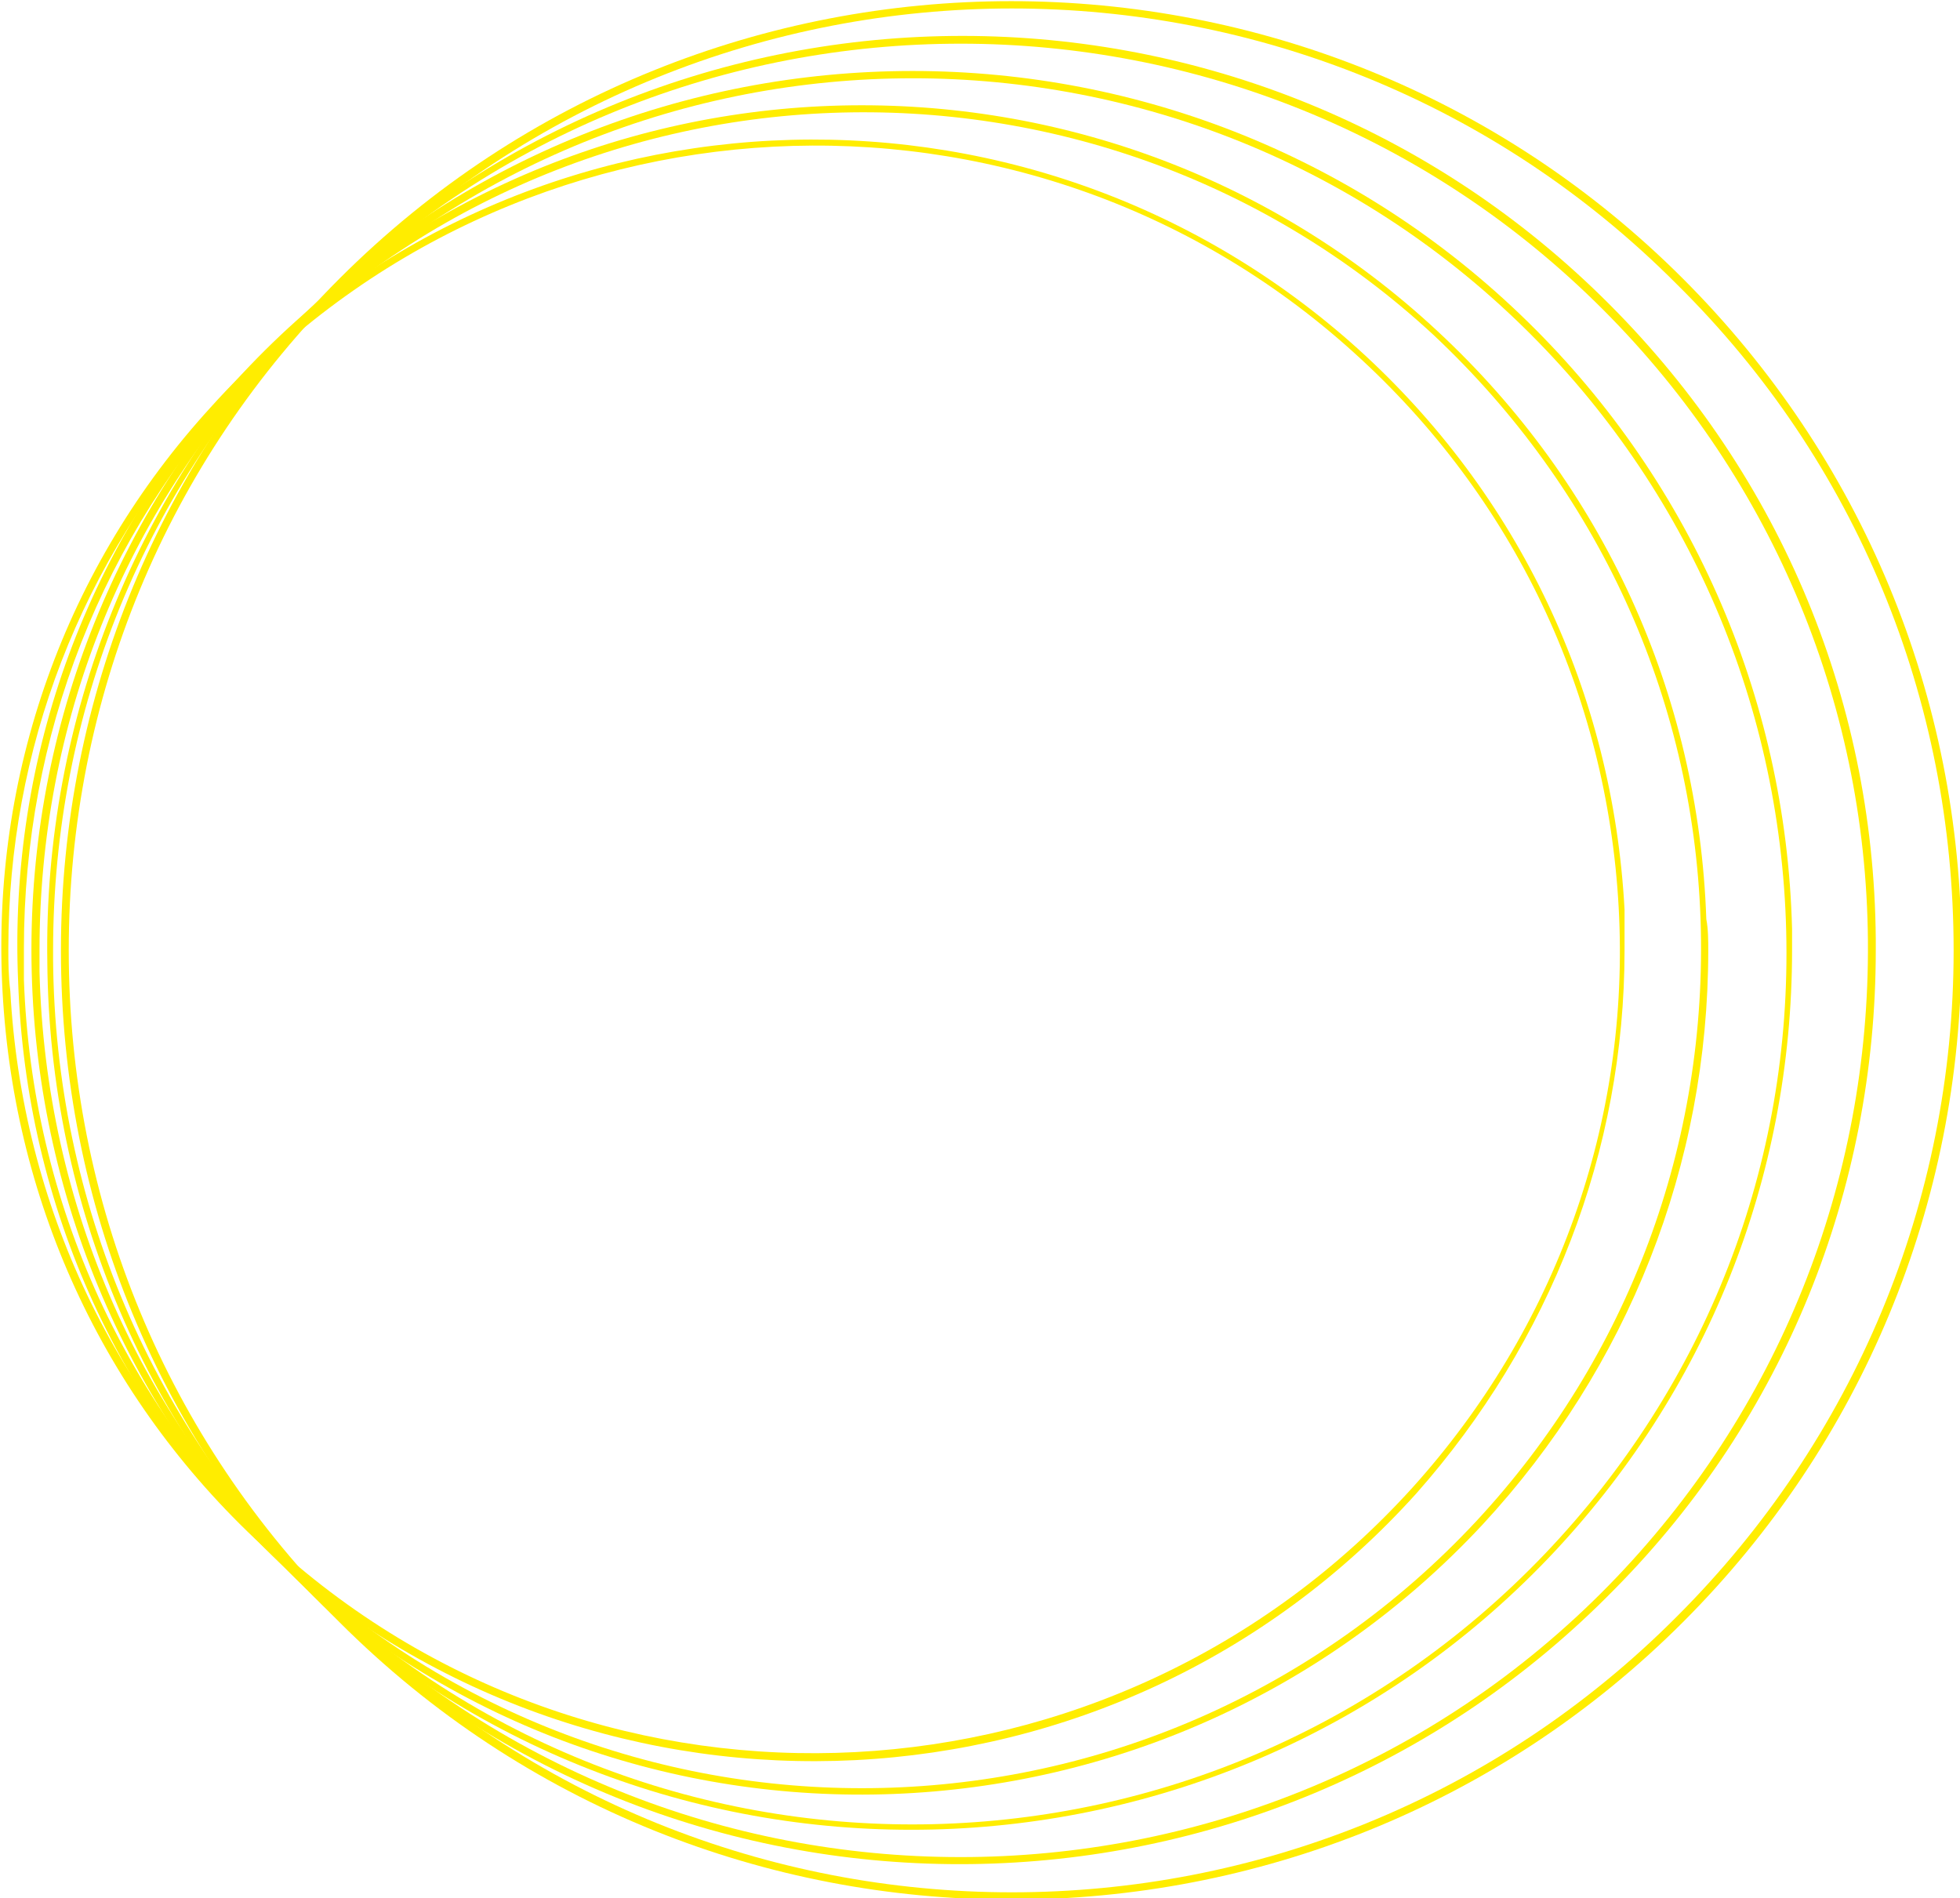 <?xml version="1.0" encoding="utf-8"?>
<svg xmlns="http://www.w3.org/2000/svg" viewBox="4996.407 2858.899 2020.938 1957.447" width="2020.938px" height="1957.447px">
  <g style="" transform="matrix(4.761, 0, 0, 4.761, -18790.133, -18112.975)">
    <path fill="#ffed00" d="M 5347.95 4610.76 C 5347.95 4654.21 5331.93 4695.52 5302.83 4728.41 C 5237.88 4800.53 5126.55 4806.01 5054.44 4741.06 C 5019.45 4709.44 4999.2 4666.43 4996.67 4619.62 C 4994.13 4572.81 5010.16 4527.68 5041.79 4493.1 C 5106.73 4421 5218.06 4415.5 5290.18 4480.45 C 5325.18 4512.07 5345.43 4555.1 5347.95 4601.91 L 5347.95 4610.76 Z M 4997.93 4610.33 C 4997.93 4613.29 4997.93 4616.24 4998.36 4619.62 C 5000.88 4666.01 5021.12 4708.59 5055.71 4739.8 C 5126.97 4804.33 5237.46 4798.41 5301.98 4727.16 C 5333.18 4692.58 5349.22 4647.88 5346.68 4601.49 C 5344.16 4555.1 5323.92 4512.5 5289.33 4481.29 C 5218.06 4416.77 5107.58 4422.68 5043.06 4493.94 C 5013.54 4526.41 4997.93 4567.33 4997.93 4610.33" style=""/>
    <path fill="#ffed00" d="M 5366.08 4610.76 C 5366.08 4657.15 5348.79 4701.02 5317.17 4735.16 C 5248.42 4808.97 5132.03 4813.6 5058.24 4744.87 C 5022.39 4711.55 5001.72 4666.43 5000.05 4617.5 C 4997.93 4568.6 5015.22 4521.78 5048.54 4485.93 C 5117.28 4412.14 5233.67 4407.93 5307.46 4476.66 C 5343.32 4509.98 5363.98 4555.1 5365.66 4604.01 C 5366.08 4606.12 5366.08 4608.66 5366.08 4610.76 M 5001.3 4610.33 L 5001.3 4617.08 C 5002.99 4665.59 5023.66 4710.29 5059.07 4743.6 C 5132.45 4811.91 5247.59 4807.7 5315.9 4734.32 C 5348.79 4698.9 5366.08 4652.51 5364.41 4604.01 C 5362.71 4555.52 5342.05 4510.82 5306.62 4477.51 L 5307.05 4477.08 L 5306.62 4477.51 C 5233.25 4409.6 5118.11 4413.83 5049.8 4487.2 C 5018.18 4520.94 5001.3 4564.37 5001.3 4610.33" style=""/>
    <path fill="#ffed00" d="M 5384.23 4610.76 C 5384.23 4660.11 5365.66 4706.5 5331.51 4742.33 C 5258.97 4818.24 5137.93 4821.2 5062.03 4748.66 C 5025.35 4713.65 5004.26 4666.01 5002.99 4615.41 C 5001.72 4564.37 5020.7 4515.88 5055.71 4479.18 C 5128.24 4403.28 5249.27 4400.33 5325.18 4472.87 C 5361.87 4507.86 5382.96 4555.52 5384.23 4606.12 L 5384.23 4610.76 Z M 5004.68 4610.76 L 5004.68 4615.41 C 5005.95 4666.01 5026.62 4712.82 5063.3 4747.81 C 5138.78 4819.93 5258.55 4816.98 5330.67 4741.49 C 5365.66 4704.81 5384.23 4657.15 5382.96 4606.55 C 5381.69 4555.95 5360.6 4508.71 5324.34 4474.12 C 5248.84 4402.01 5128.67 4404.97 5056.97 4480.45 C 5022.81 4515.88 5004.68 4561.85 5004.68 4610.76" style=""/>
    <path fill="#ffed00" d="M 5402.36 4610.76 C 5402.36 4662.63 5382.53 4711.98 5345.83 4749.08 C 5269.51 4827.1 5143.85 4828.79 5065.82 4752.46 C 5027.87 4715.34 5006.8 4666.01 5006.37 4613.29 C 5005.53 4560.58 5025.77 4510.4 5062.88 4472.45 C 5139.2 4394.01 5264.88 4392.74 5342.89 4469.07 L 5342.47 4469.49 L 5342.89 4469.07 C 5380.84 4506.17 5401.93 4555.52 5402.36 4608.24 L 5402.36 4610.76 Z M 5007.62 4610.76 L 5007.62 4612.87 C 5008.05 4665.16 5029.14 4714.5 5066.67 4751.2 C 5144.26 4827.1 5269.09 4825.41 5344.58 4748.24 C 5381.27 4710.71 5401.09 4660.95 5400.66 4608.66 C 5400.24 4556.37 5379.15 4507.02 5341.62 4470.33 C 5264.03 4394.43 5139.2 4396.11 5063.72 4473.29 C 5027.45 4510.4 5007.62 4558.89 5007.62 4610.76" style=""/>
    <path fill="#ffed00" d="M 5420.91 4610.76 C 5420.91 4665.59 5399.4 4717.46 5360.6 4756.25 C 5280.49 4836.38 5149.75 4836.38 5069.63 4756.25 C 5030.83 4717.46 5009.32 4666.01 5009.32 4610.76 C 5009.32 4555.95 5030.83 4504.08 5069.63 4465.28 C 5149.75 4385.15 5280.49 4385.15 5360.6 4465.28 L 5360.18 4465.7 L 5360.6 4465.28 C 5399.4 4504.08 5420.91 4555.95 5420.91 4610.76 M 5011.01 4610.76 C 5011.01 4665.16 5032.1 4716.61 5070.89 4754.98 C 5150.6 4834.69 5280.06 4834.69 5359.33 4754.98 C 5397.72 4716.61 5419.22 4665.16 5419.22 4610.76 C 5419.22 4556.37 5398.14 4504.92 5359.33 4466.55 C 5280.06 4386.84 5150.6 4386.84 5070.89 4466.55 C 5032.1 4504.92 5011.01 4556.37 5011.01 4610.76" style=""/>
  </g>
</svg>